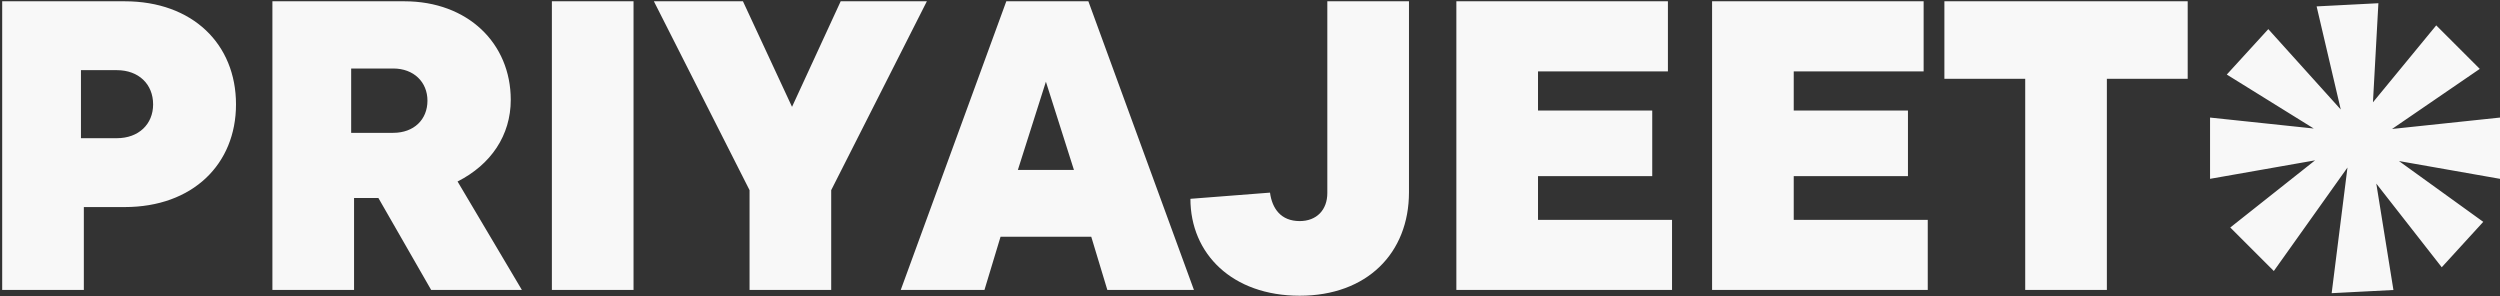 <svg width="776" height="92" viewBox="0 0 776 92" fill="none" xmlns="http://www.w3.org/2000/svg">
<rect x="0" y="0" width="776" height="92" fill="#333333" stroke="none"/>
<path fill-rule="evenodd" clip-rule="evenodd" d="M38.696 0.4H0.68V90H26.024V64.272H38.696C59.816 64.272 73.256 50.96 73.256 32.4C73.256 13.712 59.816 0.4 38.696 0.4ZM36.264 42.896H25.128V21.776H36.264C43.048 21.776 47.528 26.128 47.528 32.4C47.528 38.544 43.048 42.896 36.264 42.896ZM133.835 90H161.995L142.027 56.336C152.395 51.088 158.539 42 158.539 30.992C158.539 13.456 145.227 0.4 125.515 0.4H84.555V90H109.899V61.456H117.451L133.835 90ZM109.003 21.264H122.059C128.459 21.264 132.683 25.488 132.683 31.248C132.683 37.136 128.459 41.232 122.059 41.232H109.003V21.264ZM171.305 90H196.649V0.4H171.305V90ZM260.948 0.4L245.844 33.168L230.612 0.4H202.964L232.66 59.024V90H258.004V59.024L287.7 0.4H260.948ZM343.72 90H370.6L337.832 0.4H312.36L279.592 90H305.576L310.568 73.488H338.728L343.72 90ZM324.648 25.36L333.352 52.752H315.944L324.648 25.36ZM369.506 61.712C369.506 78.736 382.434 91.792 403.426 91.792C424.29 91.792 437.346 78.608 437.346 59.664V0.4H412.002V59.92C412.002 65.168 408.674 68.624 403.426 68.624C397.538 68.624 394.85 64.656 394.21 59.792L369.506 61.712ZM477.399 68.24V54.672H512.855V34.32H477.399V22.16H517.719V0.4H452.055V90H518.999V68.24H477.399ZM556.774 68.24V54.672H592.23V34.32H556.774V22.16H597.094V0.4H531.43V90H598.374V68.24H556.774ZM628.627 90H653.971V24.464H679.059V0.4H603.539V24.464H628.627V90ZM736.563 31.755L738.253 1L719.079 1.986L726.571 33.989L704.082 9.042L691.197 23.139L718.194 39.893L686 36.492V55.508L718.601 49.768L692.278 70.616L705.793 84.123L728.657 51.999L723.747 91L742.921 90.014L737.603 56.988L757.918 82.958L770.803 68.861L744.632 49.985L776 55.508V36.492L742.485 40.033L769.722 21.384L756.207 7.877L736.563 31.755Z" fill="#F8F8F8"/>
</svg>
